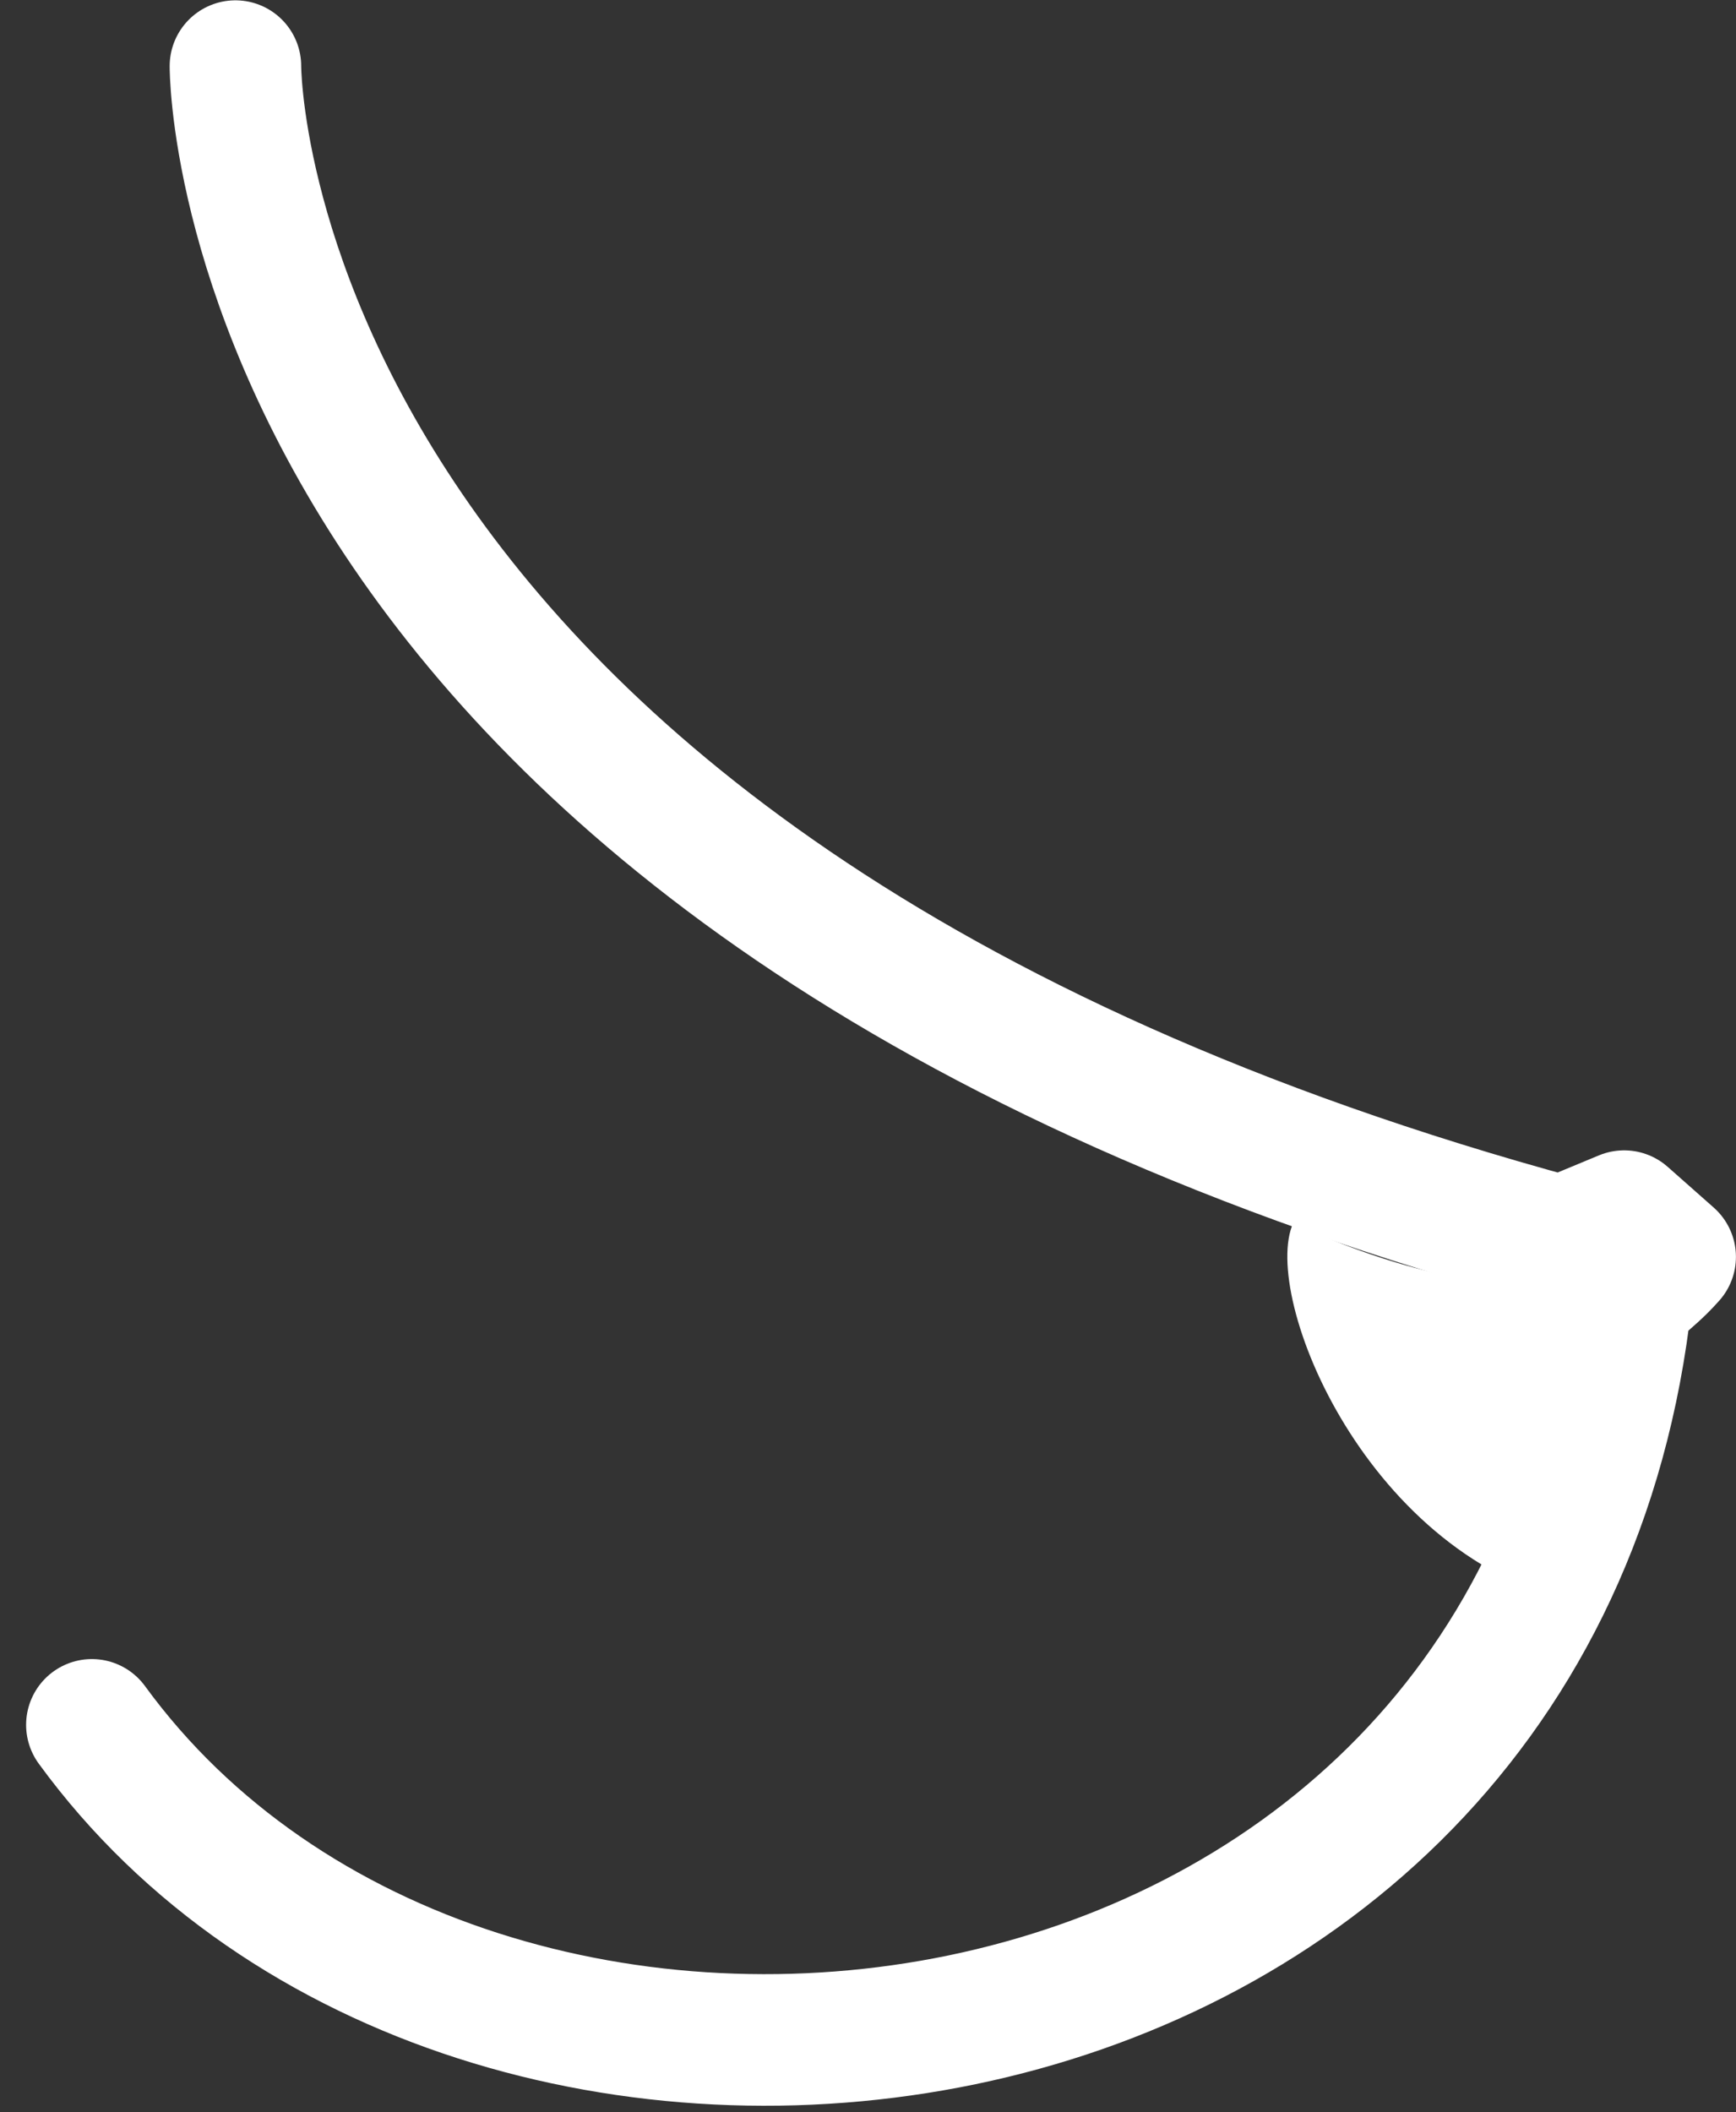 <svg xmlns="http://www.w3.org/2000/svg" width="26.398" height="32.104" viewBox="0 0 26.398 32.104">
  <rect x="0" y="0" width="26.398" height="32.104" fill="#333333" stroke="none"/>
  <g id="Group_1215" data-name="Group 1215" transform="translate(1.398 1.005)">
    <path id="Path_1805" data-name="Path 1805" d="M-18793.875,7852.854s-.066,12.383,20.172,17.871l.945-.392.7.619c-.383.434-.582.422-.7.888-1.586,12.285-17.488,14.193-23.3,6.225" transform="translate(18796.057 -7852.854)" fill="none" stroke="#fff" stroke-linecap="round" stroke-linejoin="round" stroke-width="2"/>
    <path id="Path_1806" data-name="Path 1806" d="M-18786.293,7873.071c-3.264-.657-4.9-4.677-4.4-5.793,3.33,1.536,5.225.791,5.225.791v3.064Z" transform="translate(18808.959 -7849.693)" fill="#fff"/>
  </g>
</svg>
